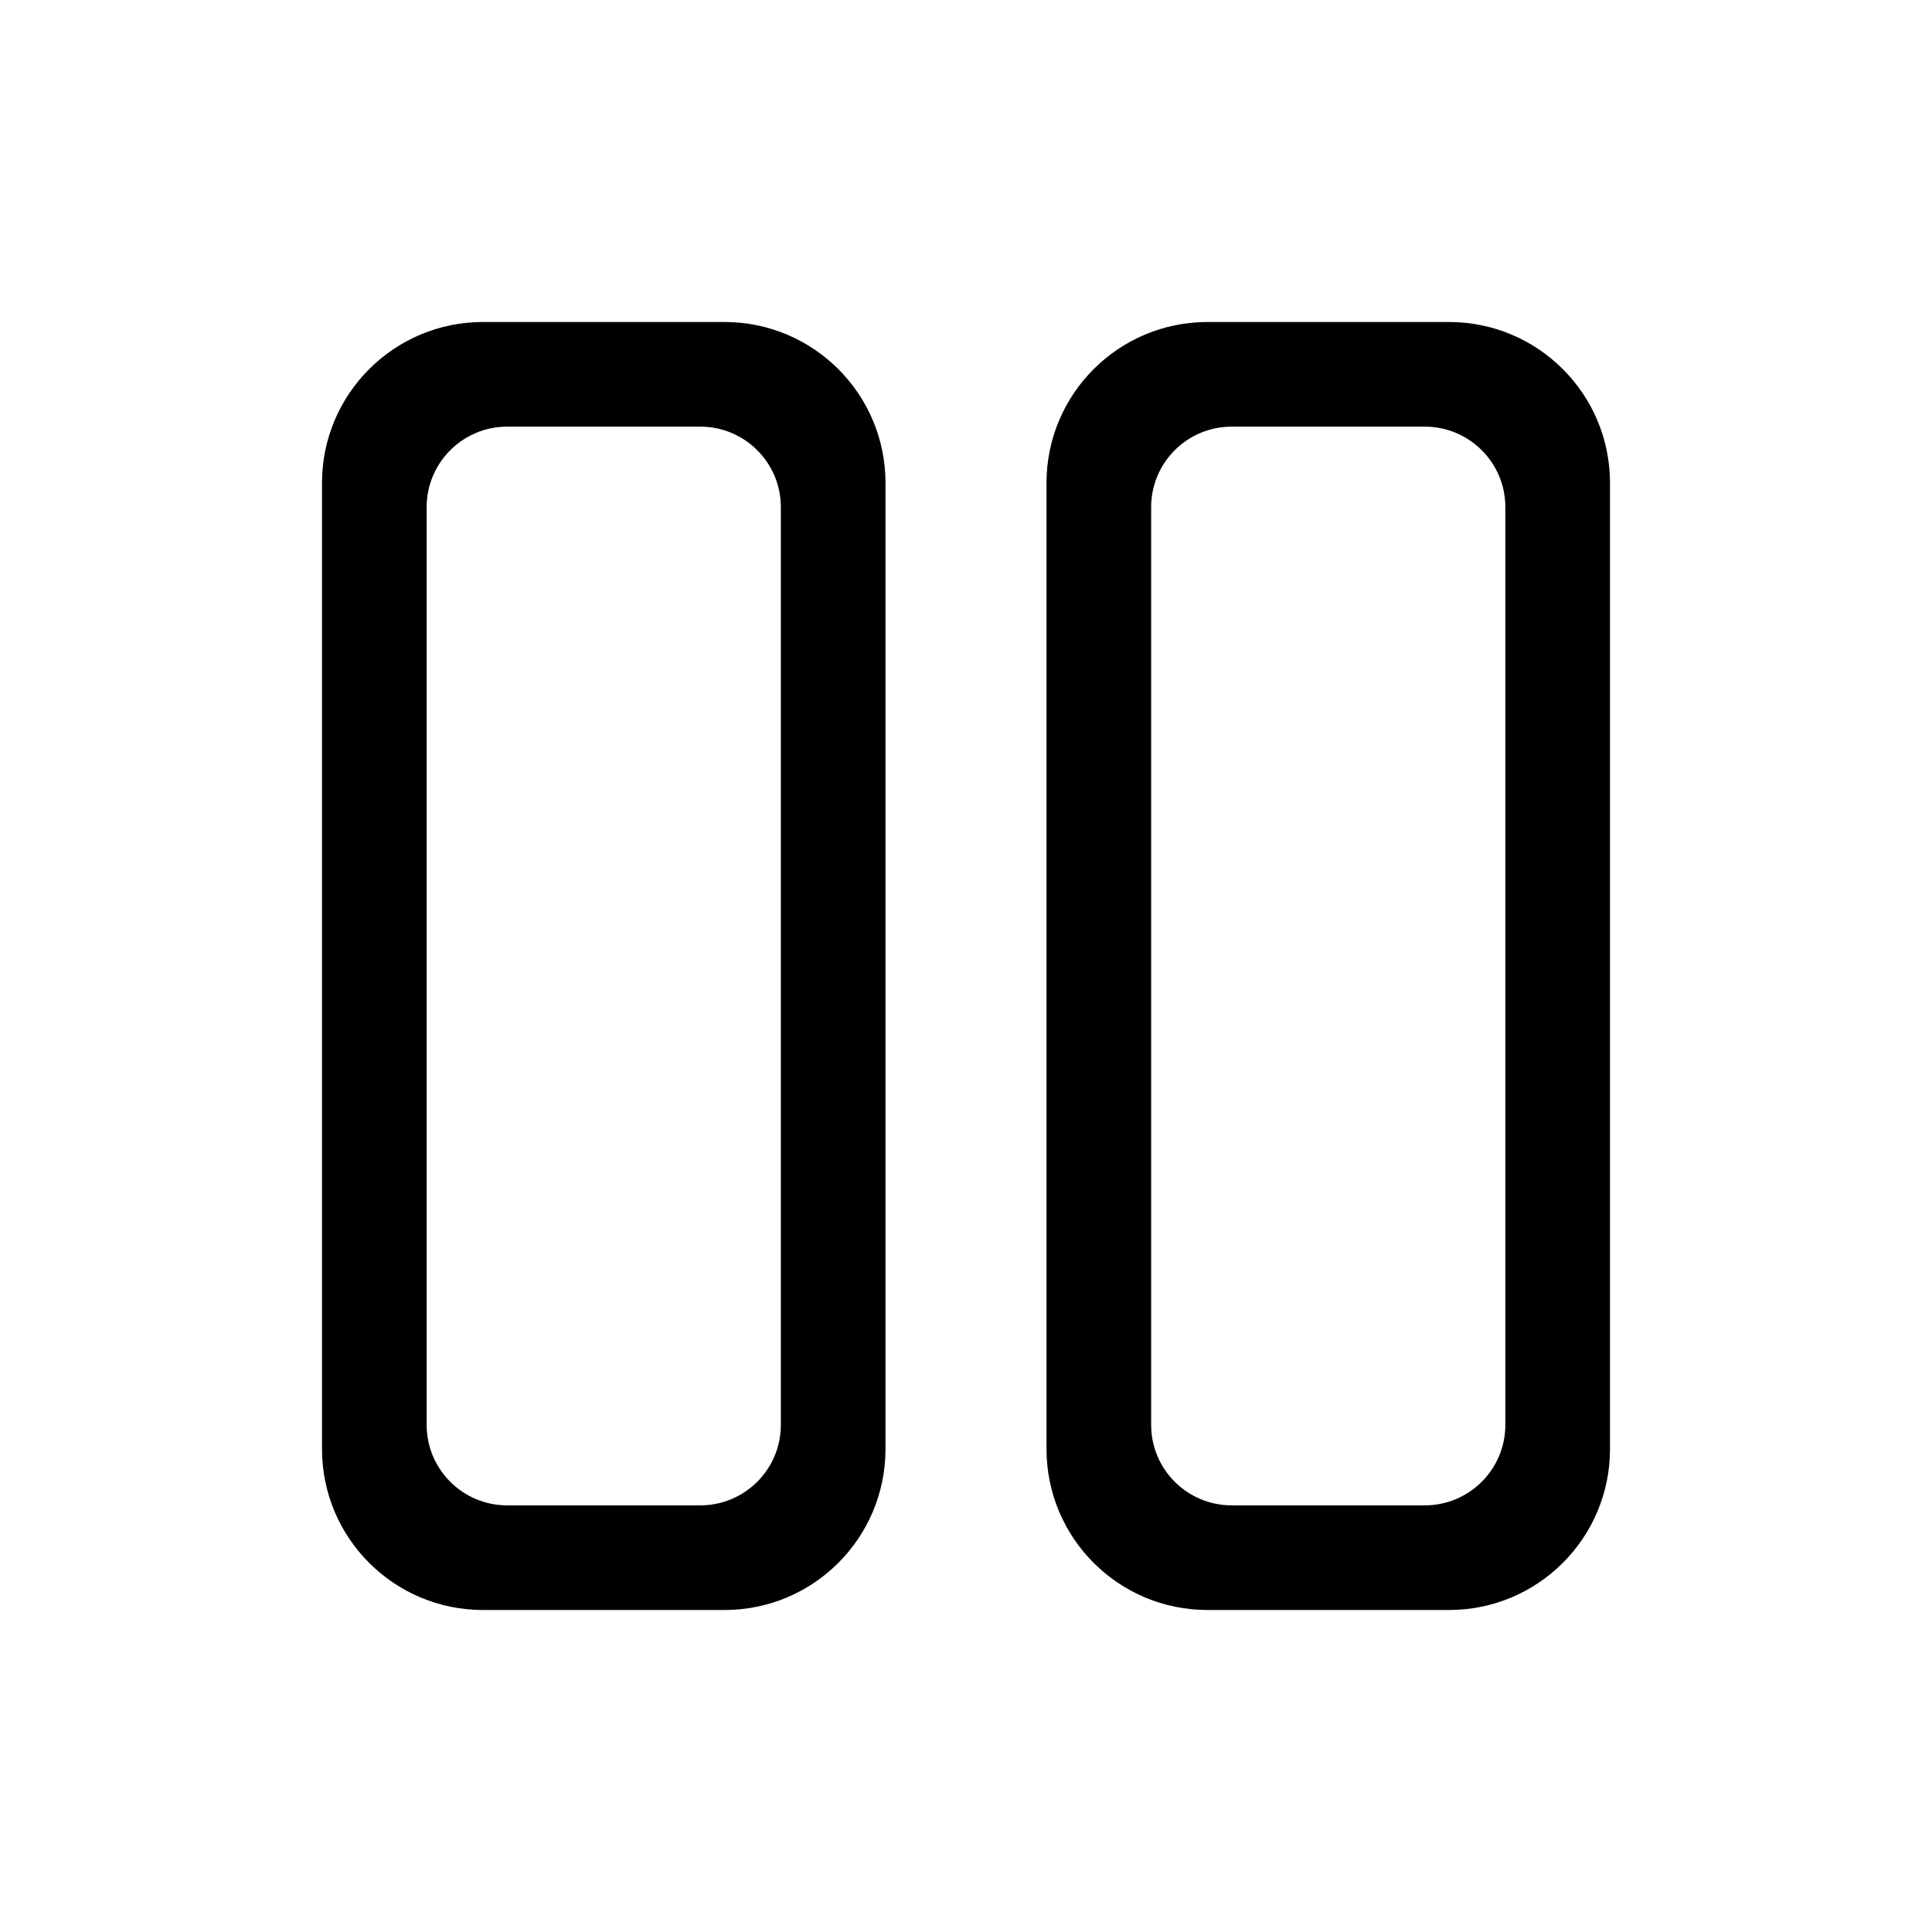 <svg width="24" height="24" viewBox="0 0 24 24" fill="none" xmlns="http://www.w3.org/2000/svg">
<path fill-rule="evenodd" clip-rule="evenodd" d="M4 6C4 4.895 4.895 4 6 4H9C10.105 4 11 4.895 11 6V18C11 19.105 10.105 20 9 20H6C4.895 20 4 19.105 4 18V6ZM5.3 6.3C5.3 5.748 5.748 5.3 6.3 5.3H8.7C9.252 5.3 9.7 5.748 9.7 6.3V17.7C9.7 18.252 9.252 18.7 8.7 18.7H6.3C5.748 18.7 5.3 18.252 5.3 17.7V6.3Z" fill="black"/>
<path fill-rule="evenodd" clip-rule="evenodd" d="M13 6C13 4.895 13.895 4 15 4H18C19.105 4 20 4.895 20 6V18C20 19.105 19.105 20 18 20H15C13.895 20 13 19.105 13 18V6ZM14.3 6.3C14.3 5.748 14.748 5.3 15.3 5.3H17.7C18.252 5.3 18.7 5.748 18.7 6.3V17.7C18.7 18.252 18.252 18.7 17.7 18.7H15.3C14.748 18.7 14.3 18.252 14.3 17.7V6.3Z" fill="black"/>
</svg>
